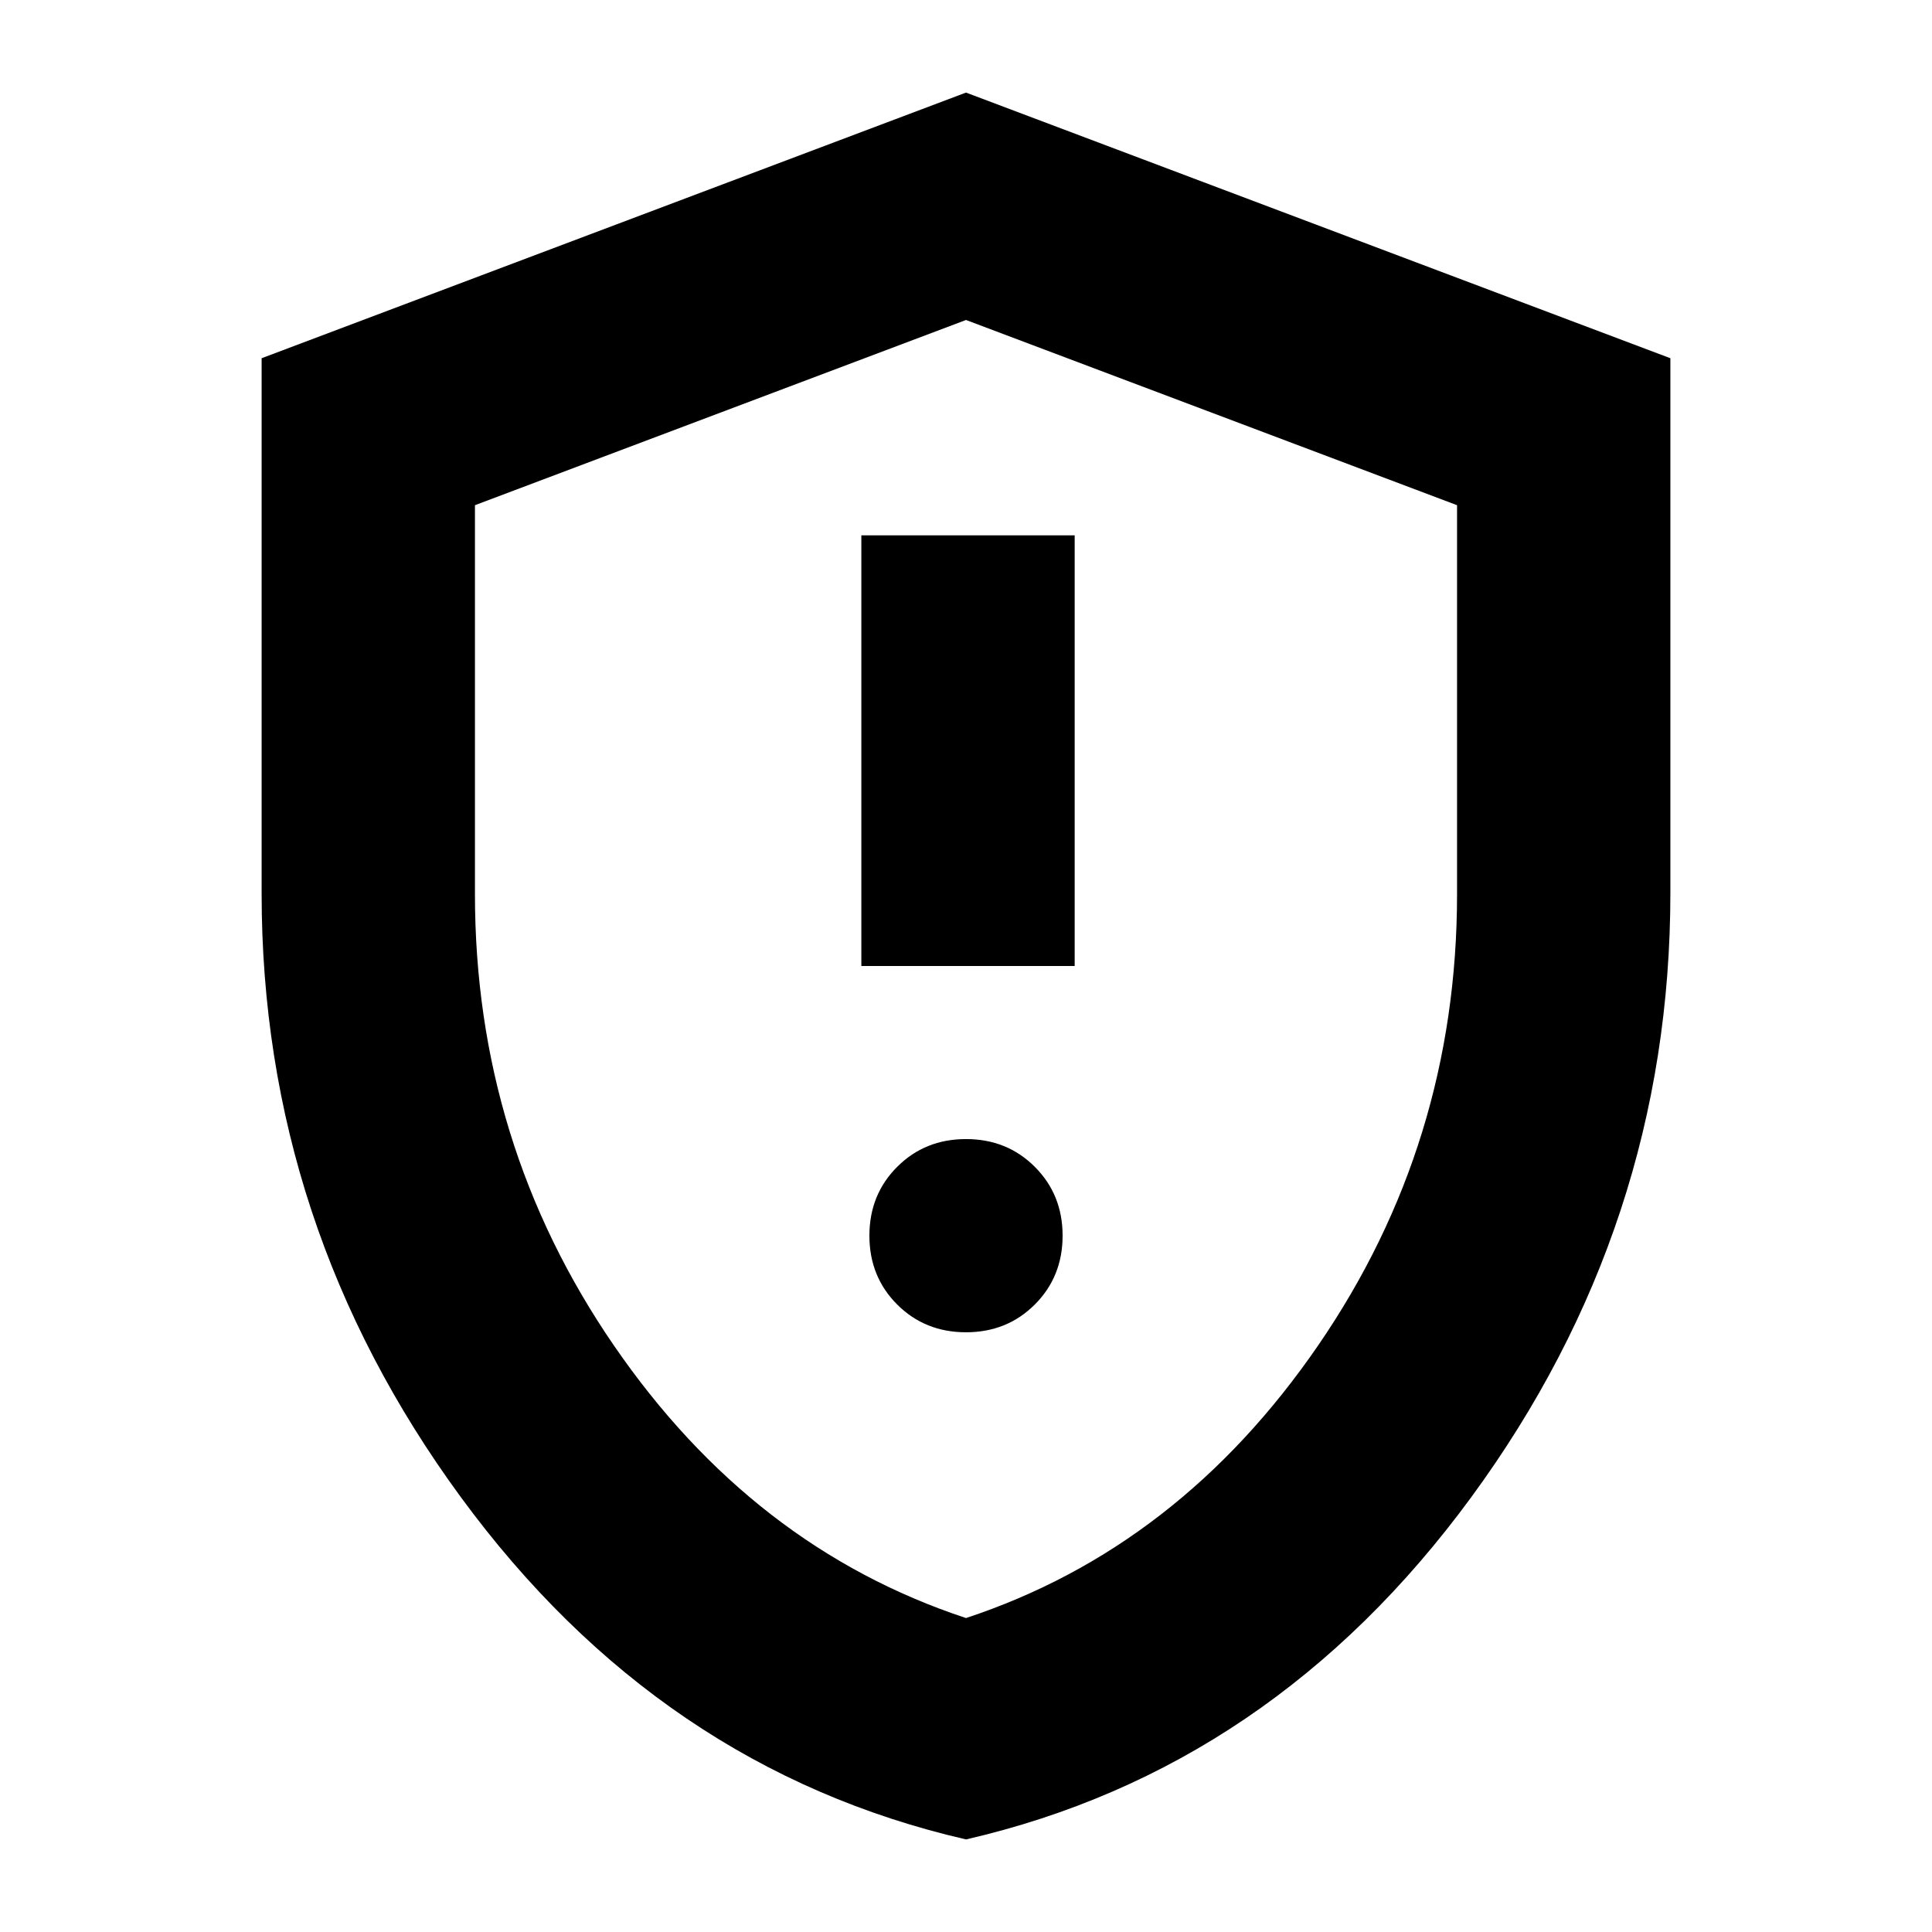 <svg xmlns="http://www.w3.org/2000/svg" height="24" viewBox="0 -960 960 960" width="24"><path d="M480-298q20.4 0 34.2-13.8Q528-325.6 528-346q0-20.4-13.8-34.2Q500.4-394 480-394q-20.4 0-34.2 13.8Q432-366.4 432-346q0 20.4 13.8 34.2Q459.6-298 480-298Zm-52-182h106v-214H428v214Zm52.02 434Q328-81 229-216.06 130-351.11 130-516v-266l350-132 350 132v265.57Q830-351 731.02-216t-251 170ZM480-156q106-35 175-135.5t69-224.22v-193.25L480-801l-244 92.03v193.25Q236-392 305-291.5T480-156Zm0-323Z"/></svg>